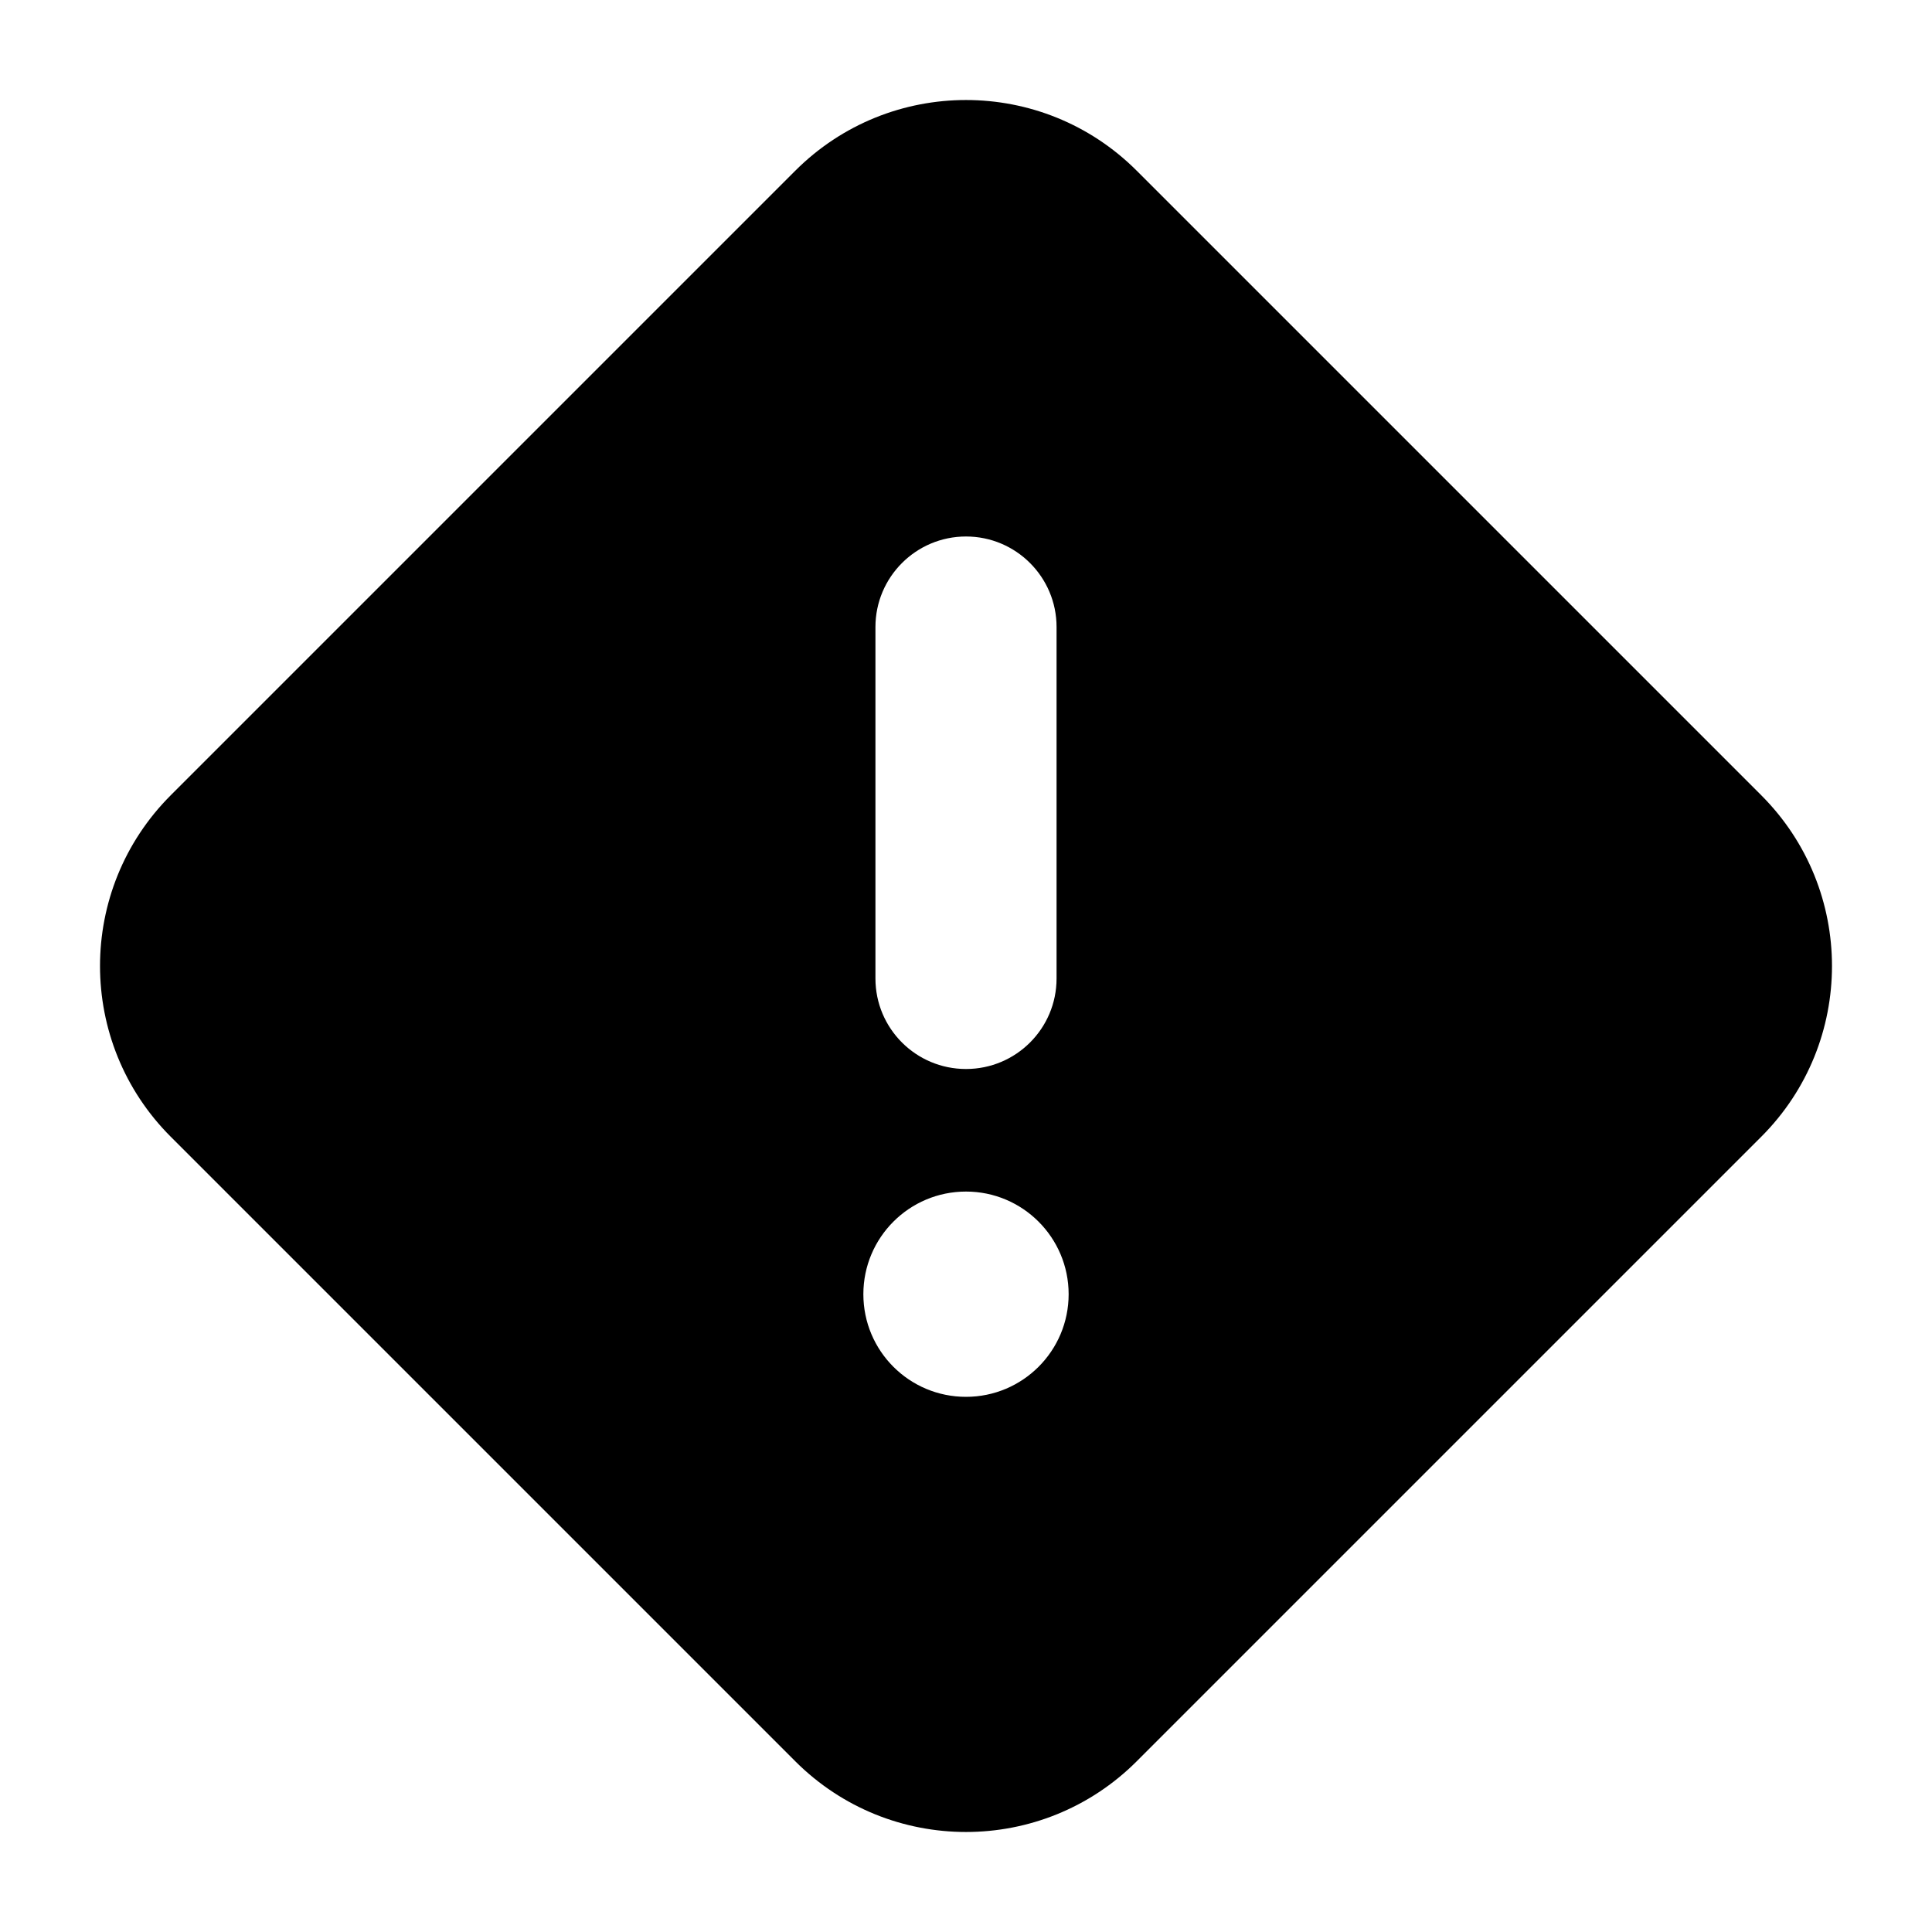 <svg width="16" height="16" viewBox="0 0 16 16" fill="none" xmlns="http://www.w3.org/2000/svg">
<path fill-rule="evenodd" clip-rule="evenodd" d="M1.414 6.586C0.633 7.367 0.633 8.633 1.414 9.414L6.586 14.586C7.367 15.367 8.633 15.367 9.414 14.586L14.586 9.414C15.367 8.633 15.367 7.367 14.586 6.586L9.414 1.414C8.633 0.633 7.367 0.633 6.586 1.414L1.414 6.586ZM8 4.443C8.414 4.443 8.75 4.779 8.75 5.193V8.103C8.75 8.518 8.414 8.853 8 8.853C7.586 8.853 7.25 8.518 7.25 8.103V5.193C7.25 4.779 7.586 4.443 8 4.443ZM8.85 10.718C8.85 11.188 8.469 11.568 8 11.568C7.53 11.568 7.15 11.188 7.15 10.718C7.15 10.249 7.53 9.868 8 9.868C8.469 9.868 8.85 10.249 8.85 10.718Z" fill="black"/>
</svg>
